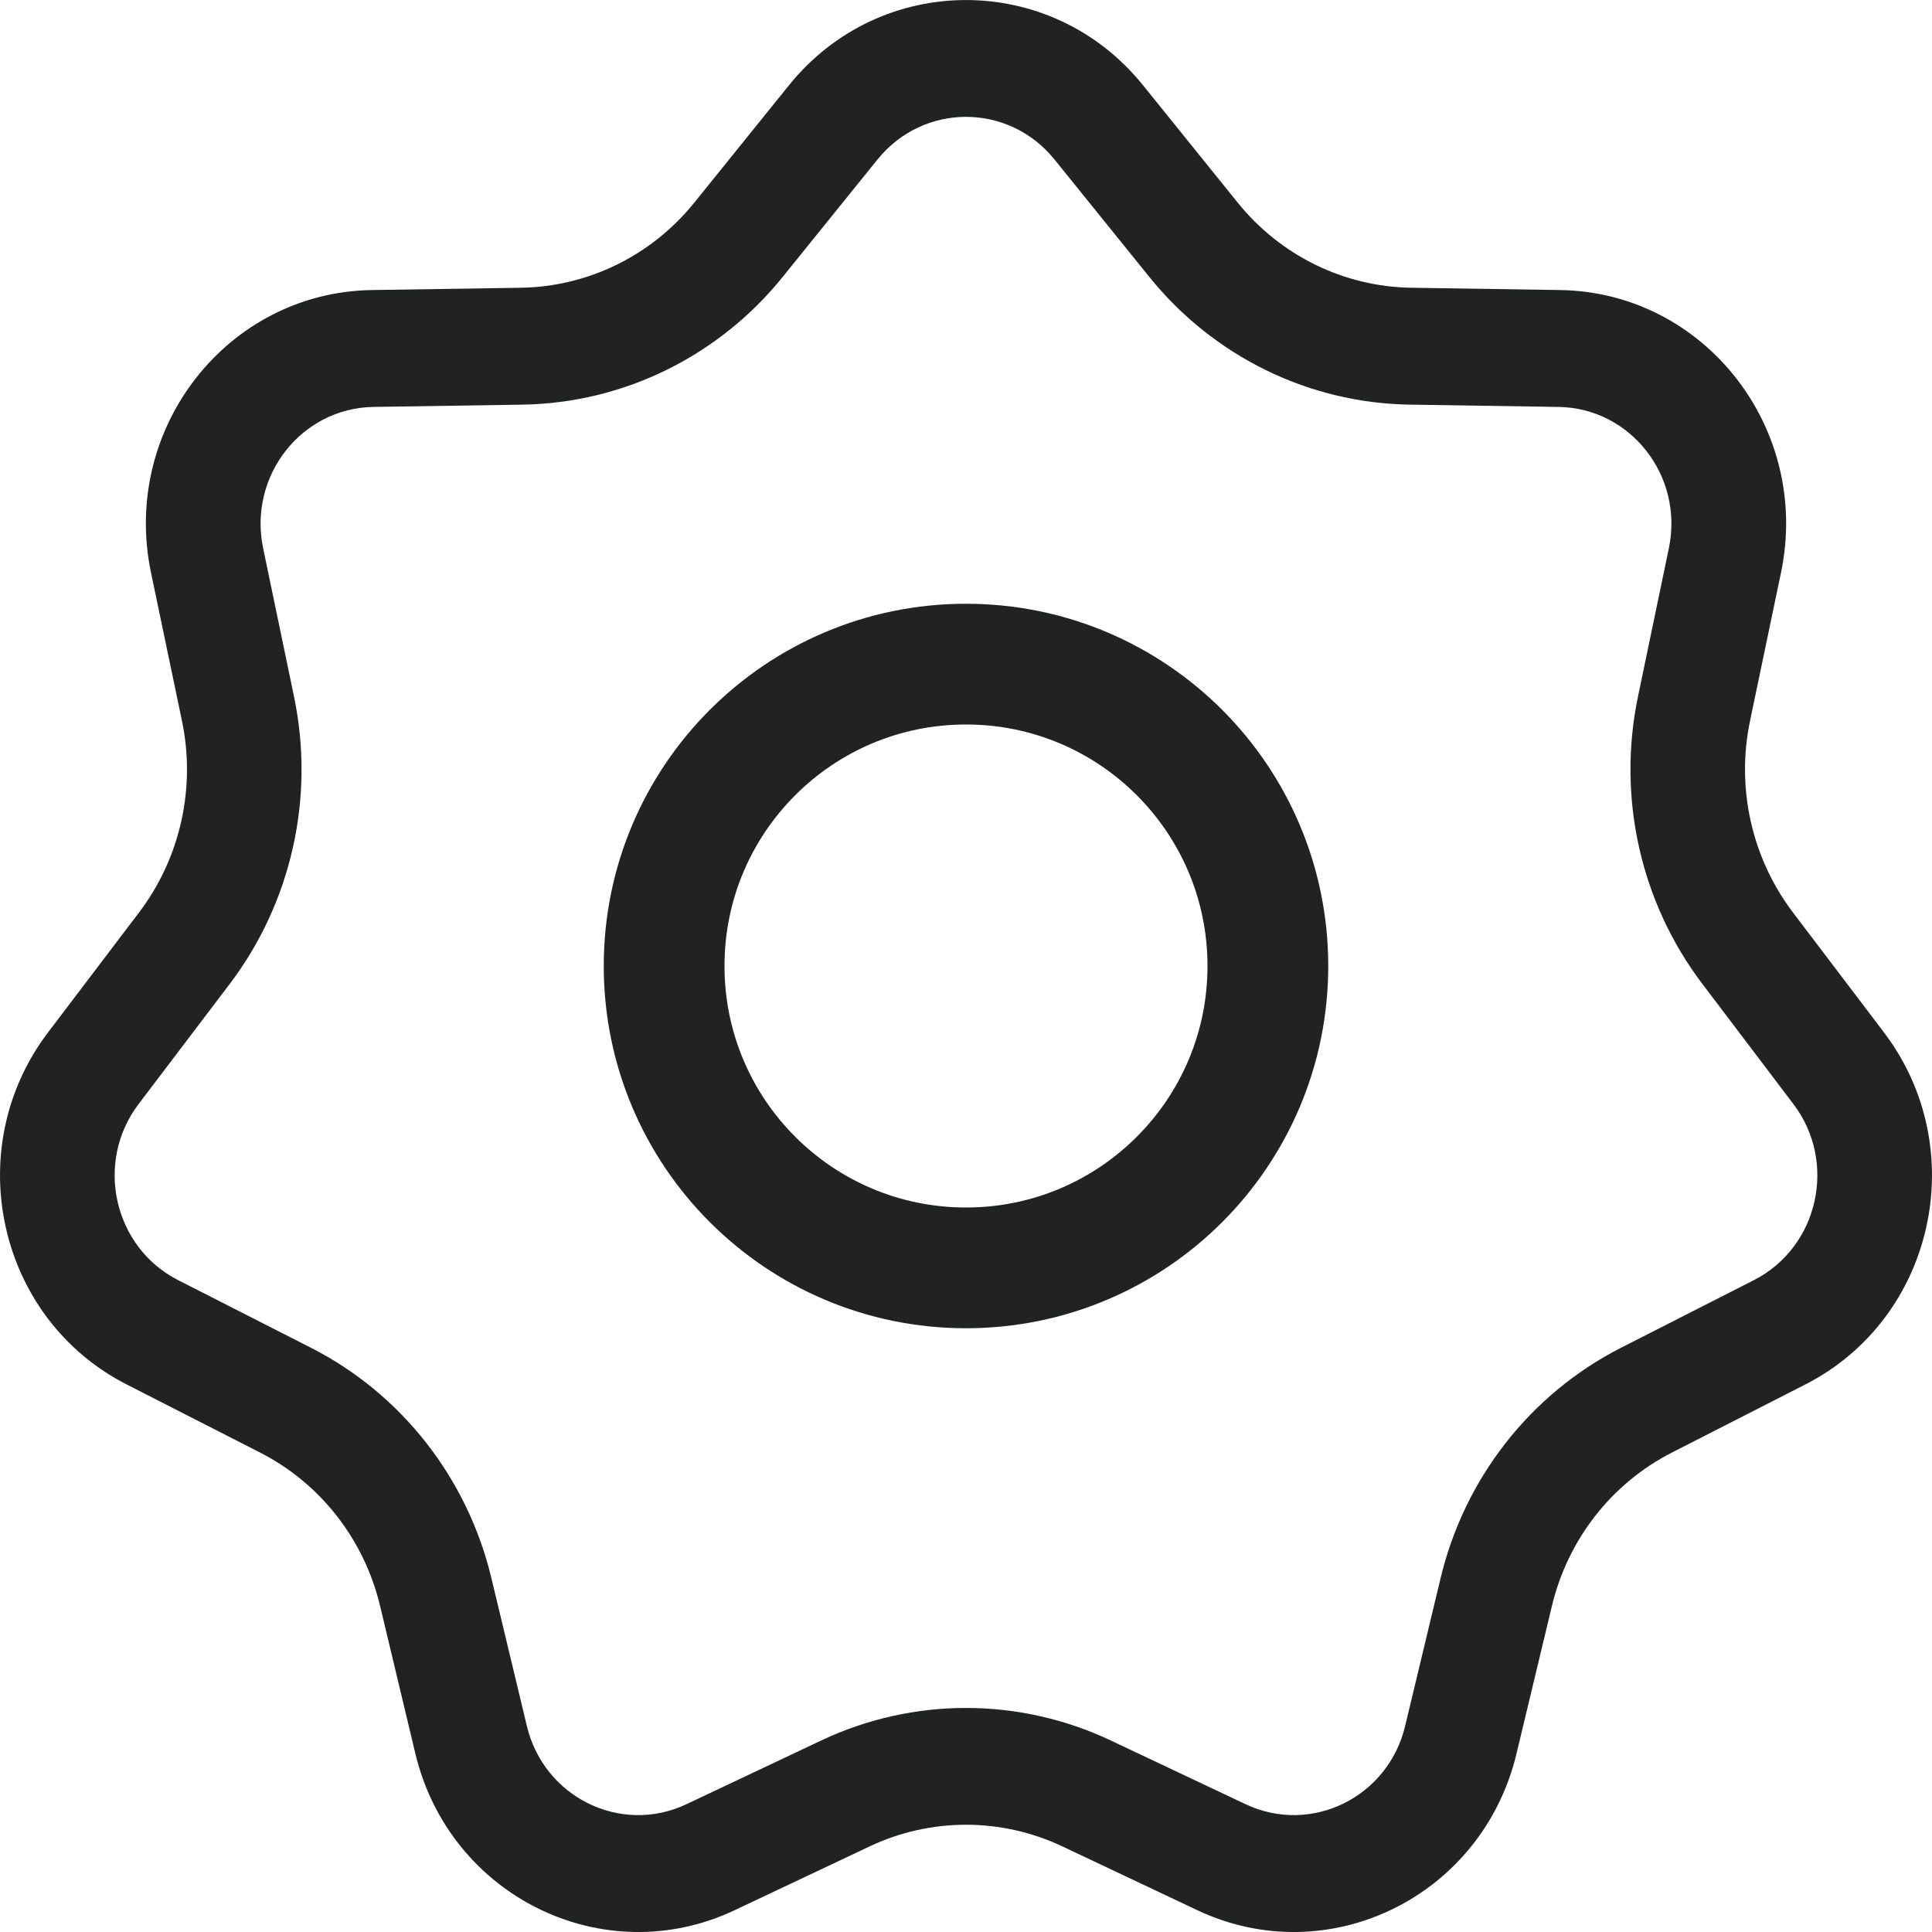 <svg width="16" height="16" viewBox="0 0 16 16" fill="none" xmlns="http://www.w3.org/2000/svg">
<g clip-path="url(#clip0_248_1456)">
<path d="M10.5 8C10.5 9.381 9.381 10.5 8 10.5C6.619 10.5 5.5 9.381 5.5 8C5.5 6.619 6.619 5.5 8 5.5C9.381 5.5 10.5 6.619 10.5 8Z" stroke="#212322"/>
<path fill-rule="evenodd" clip-rule="evenodd" d="M9.517 2.292L8.733 1.321C8.353 0.85 7.647 0.85 7.267 1.321L6.483 2.292C5.952 2.951 5.163 3.338 4.327 3.351L3.093 3.37C2.495 3.379 2.055 3.943 2.179 4.539L2.435 5.769C2.609 6.603 2.414 7.473 1.903 8.148L1.148 9.143C0.782 9.625 0.94 10.328 1.474 10.601L2.578 11.163C3.326 11.545 3.872 12.242 4.07 13.071L4.363 14.293C4.504 14.885 5.141 15.198 5.684 14.942L6.803 14.413C7.562 14.055 8.438 14.055 9.197 14.413L10.316 14.942C10.859 15.198 11.496 14.885 11.637 14.293L11.93 13.071C12.128 12.242 12.674 11.545 13.422 11.163L14.526 10.601C15.06 10.328 15.218 9.625 14.852 9.143L14.098 8.148C13.586 7.473 13.391 6.603 13.565 5.769L13.821 4.539C13.945 3.943 13.505 3.379 12.907 3.37L11.673 3.351C10.837 3.338 10.048 2.951 9.517 2.292ZM9.466 0.706C8.707 -0.235 7.293 -0.235 6.534 0.706L5.75 1.678C5.396 2.117 4.87 2.375 4.312 2.383L3.079 2.402C1.883 2.421 1.002 3.547 1.25 4.74L1.507 5.97C1.623 6.526 1.493 7.106 1.152 7.556L0.397 8.551C-0.334 9.516 -0.02 10.921 1.05 11.466L2.153 12.029C2.652 12.283 3.016 12.748 3.148 13.301L3.44 14.523C3.724 15.707 4.998 16.332 6.083 15.82L7.202 15.291C7.708 15.052 8.292 15.052 8.798 15.291L9.917 15.82C11.002 16.332 12.276 15.707 12.559 14.523L12.852 13.301C12.984 12.748 13.348 12.283 13.847 12.029L14.95 11.466C16.02 10.921 16.334 9.516 15.603 8.551L14.848 7.556C14.507 7.106 14.377 6.526 14.493 5.97L14.75 4.74C14.998 3.547 14.117 2.421 12.921 2.402L11.688 2.383C11.13 2.375 10.604 2.117 10.25 1.678L9.466 0.706Z" fill="#212322"/>
</g>
<defs>
<clipPath id="clip0_248_1456">
<rect width="16" height="16" fill="white"/>
</clipPath>
</defs>
</svg>
